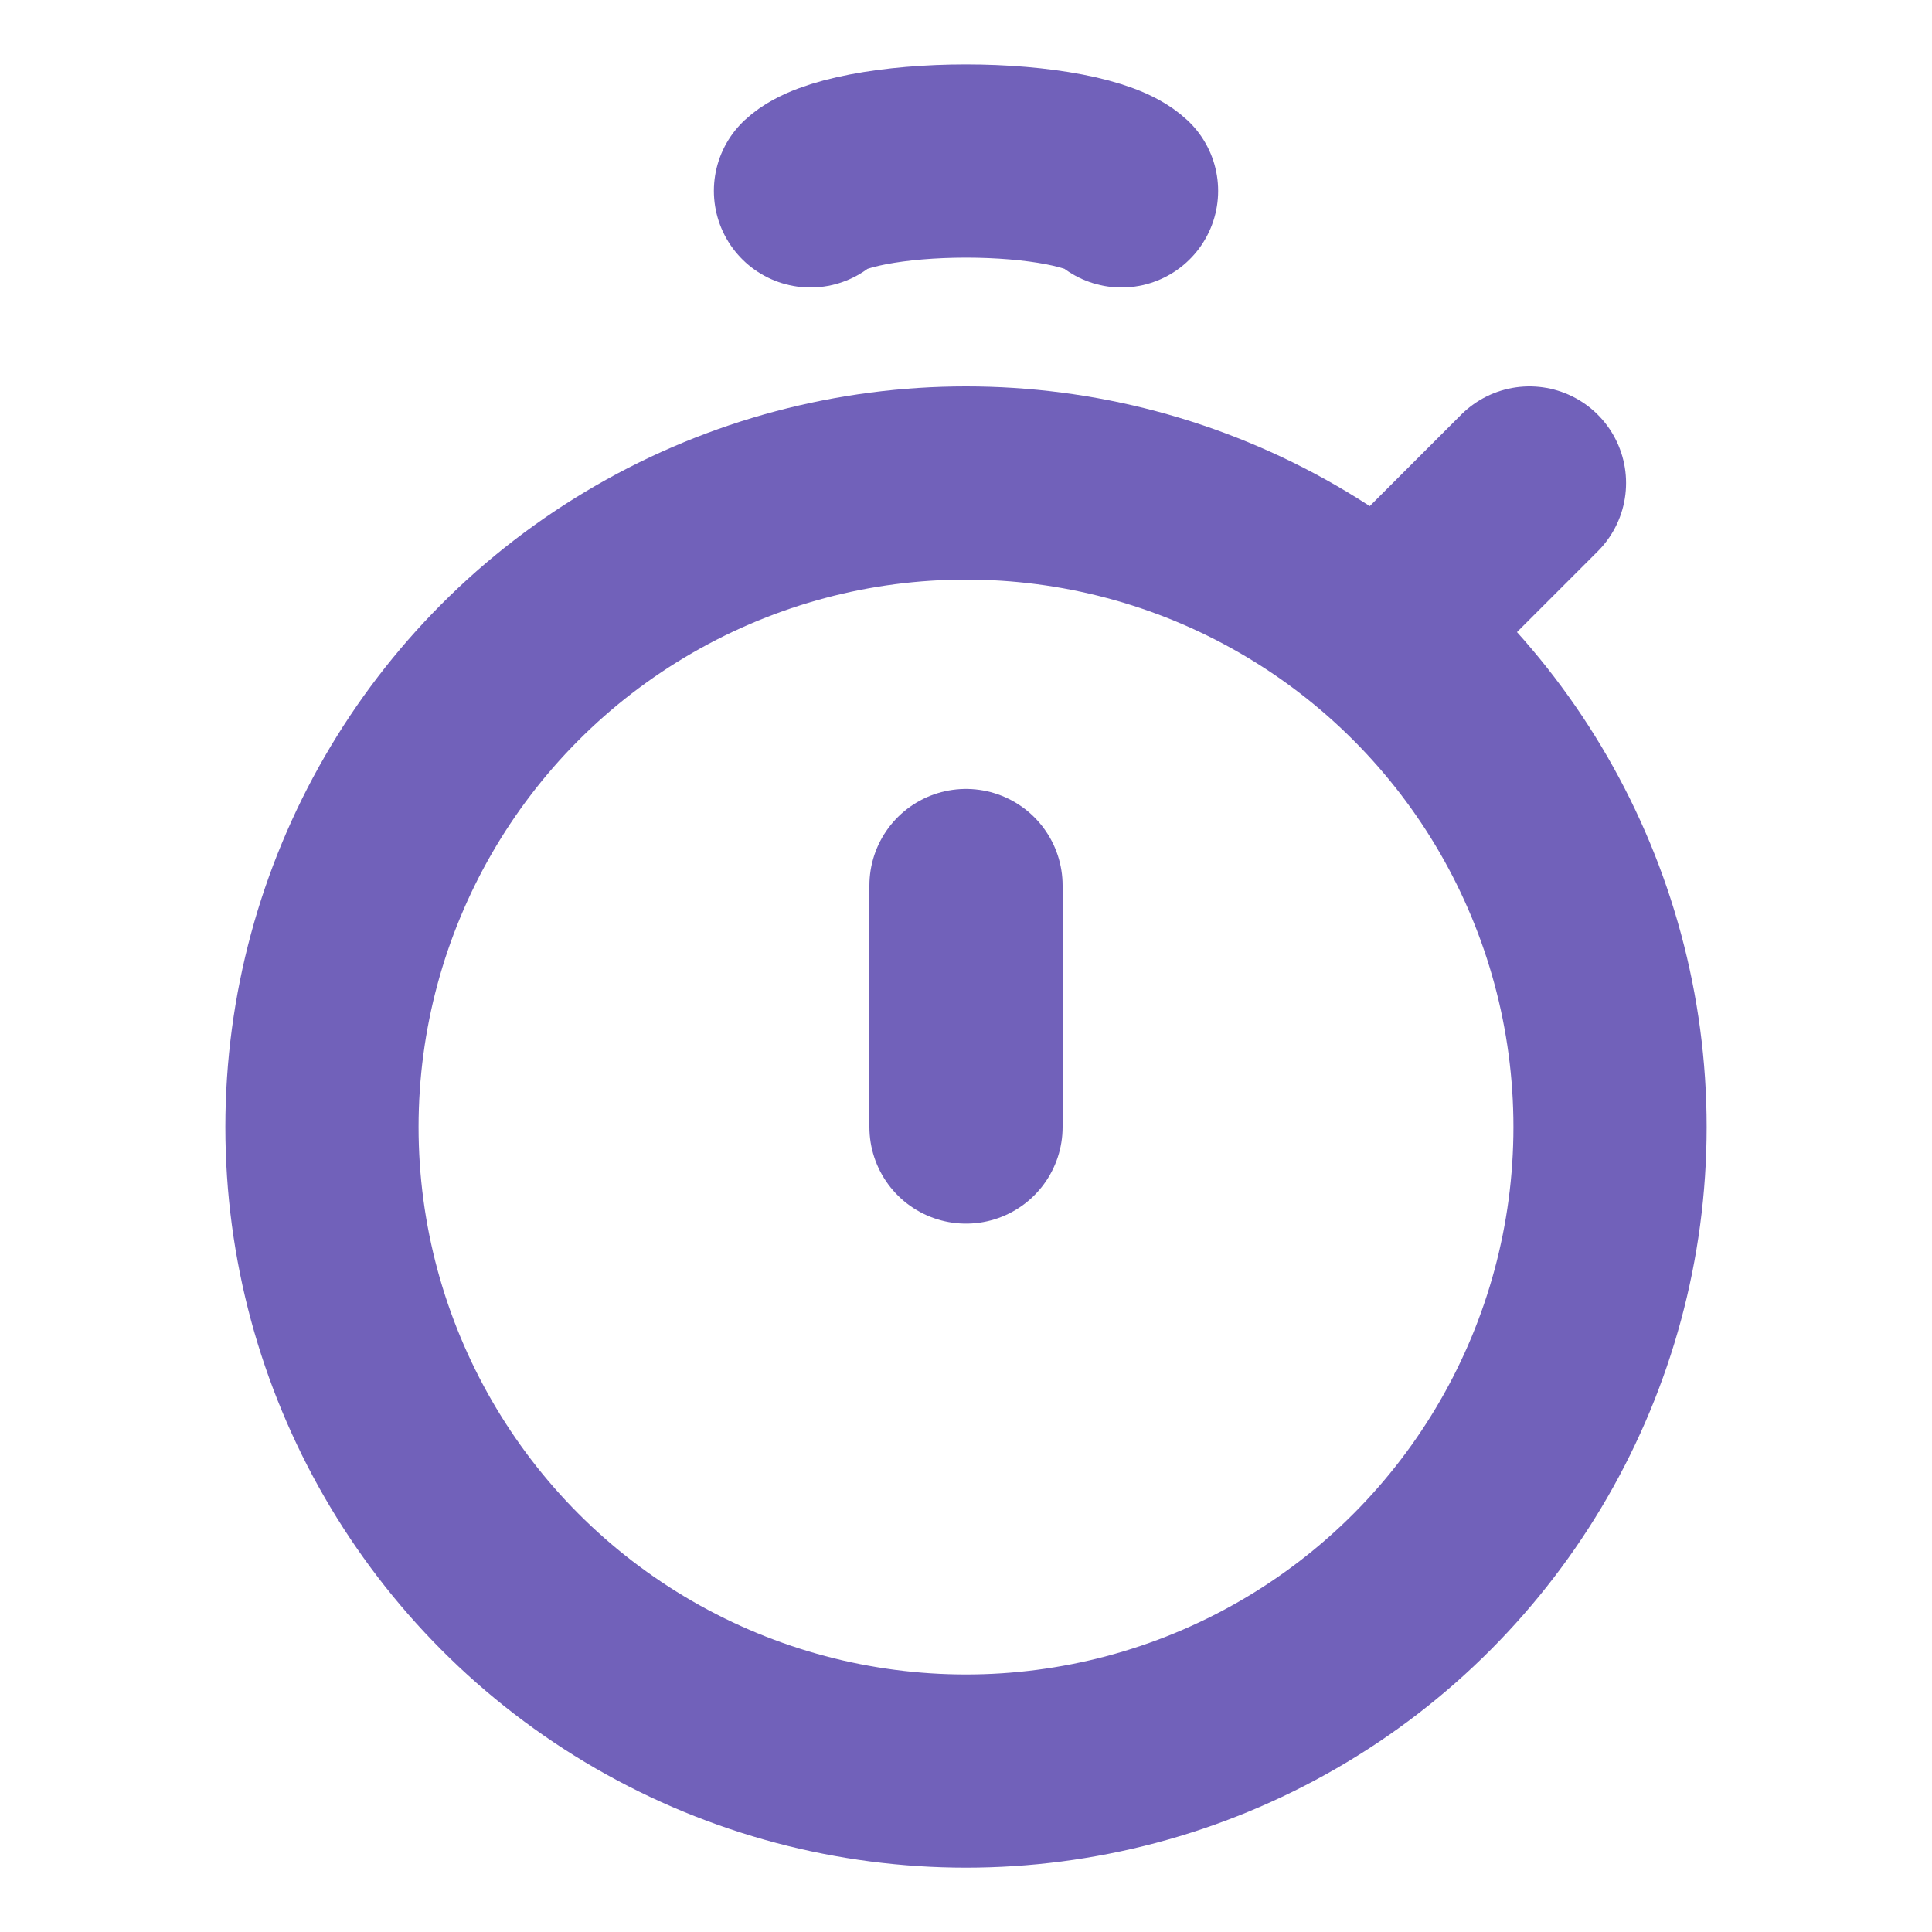 <svg width="20" height="20" viewBox="0 0 20 20" fill="none" xmlns="http://www.w3.org/2000/svg">
<ellipse cx="10" cy="11.667" rx="6.667" ry="6.667" stroke="#7161BA" stroke-width="2"/>
<path d="M10 11.667L10 9.167" stroke="#7161BA" stroke-width="2" stroke-linecap="round"/>
<path d="M14.583 6.25L15.833 5" stroke="#7161BA" stroke-width="2" stroke-linecap="round"/>
<path d="M8.39 1.976C8.485 1.887 8.695 1.809 8.986 1.753C9.277 1.697 9.633 1.667 10 1.667C10.367 1.667 10.724 1.697 11.015 1.753C11.306 1.809 11.515 1.887 11.61 1.976" stroke="#7161BA" stroke-width="2" stroke-linecap="round"/>
</svg>
